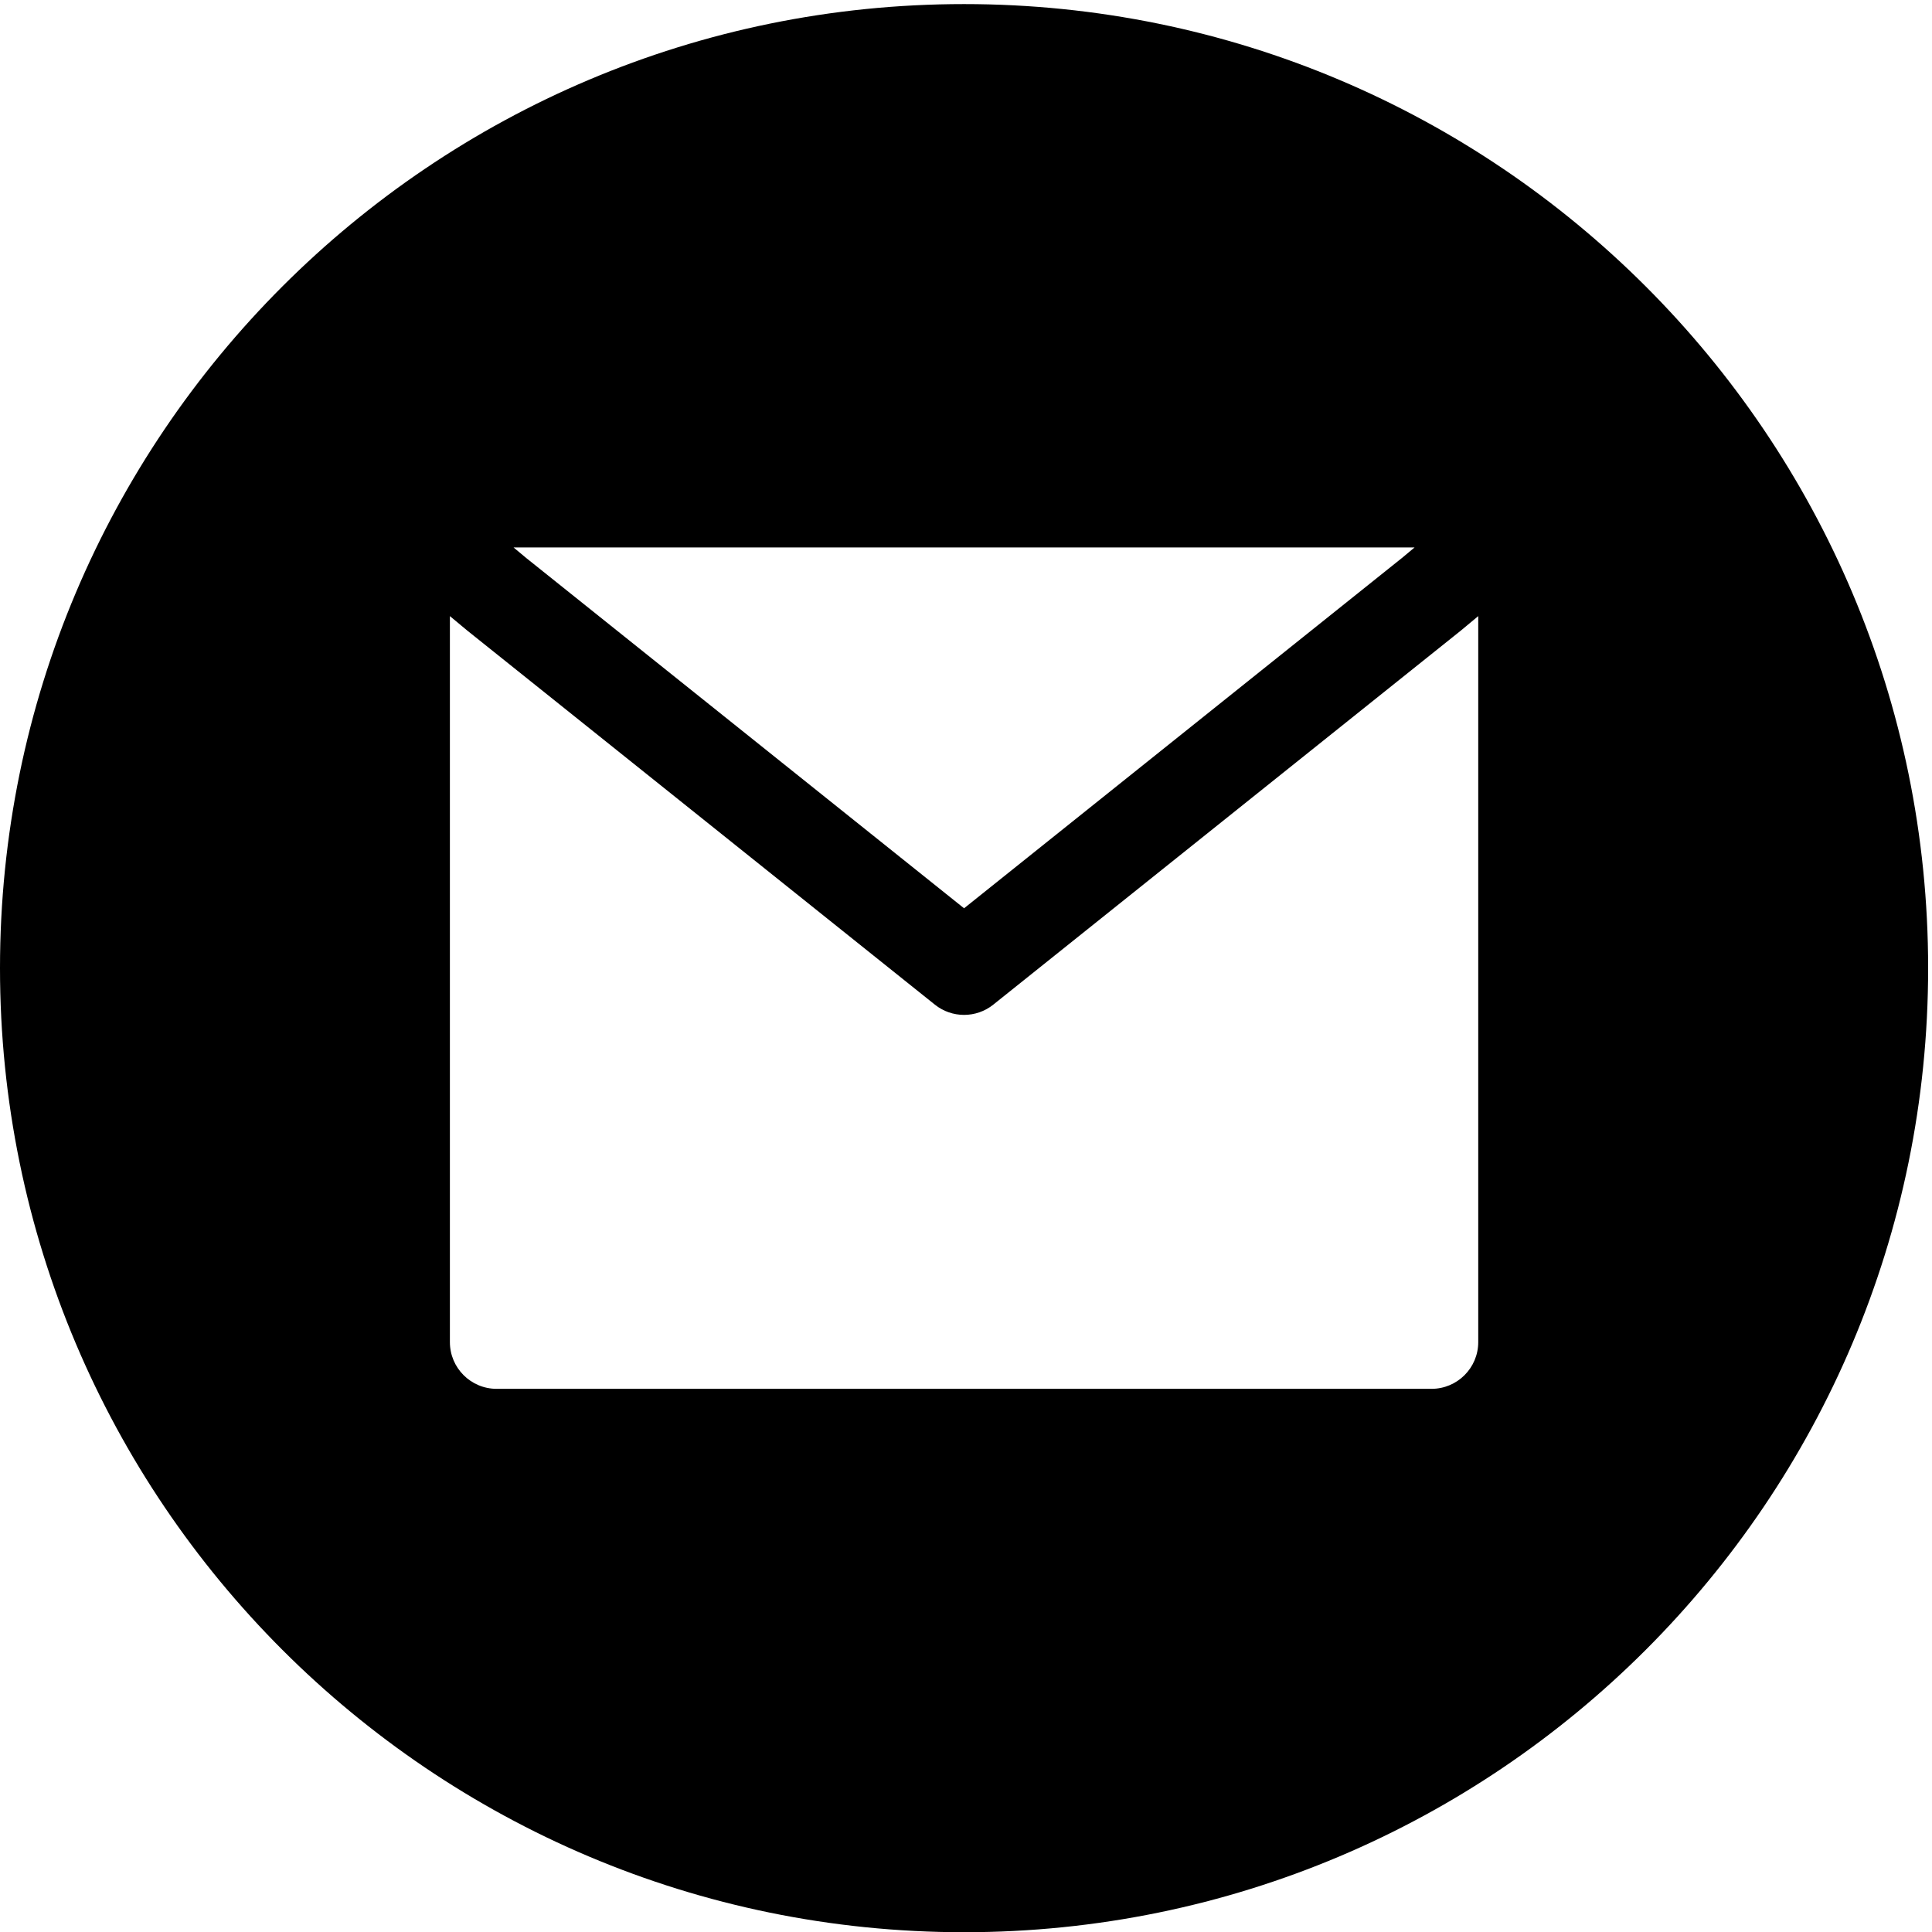 <svg xmlns="http://www.w3.org/2000/svg" xmlns:xlink="http://www.w3.org/1999/xlink" width="1000" zoomAndPan="magnify" viewBox="0 0 750 750" height="1000" preserveAspectRatio="xMidYMid meet" version="1.0"><defs><clipPath id="117164e0ba"><path d="M 0 1.586 L 748.5 1.586 L 748.5 750 L 0 750 Z M 0 1.586 " clip-rule="nonzero"/></clipPath></defs><g clip-path="url(#117164e0ba)"><path fill="#000000" d="M 374.25 750.086 C 580.941 750.086 748.5 582.527 748.5 375.836 C 748.5 169.141 580.941 1.586 374.25 1.586 C 167.559 1.586 0 169.141 0 375.836 C 0 582.527 167.559 750.086 374.25 750.086 Z M 204.273 216.613 L 374.25 352.598 L 544.227 216.613 L 549.133 212.523 L 199.363 212.523 Z M 567.32 244.609 L 573.852 239.172 L 573.852 521 C 573.852 531.02 565.727 539.145 555.703 539.145 L 192.797 539.145 C 182.773 539.145 174.648 531.02 174.648 521 L 174.648 239.172 L 181.18 244.609 L 181.461 244.84 L 362.914 390.004 C 369.543 395.305 378.957 395.305 385.586 390.004 L 567.043 244.84 Z M 567.32 244.609 " fill-opacity="1" fill-rule="evenodd"/></g></svg>